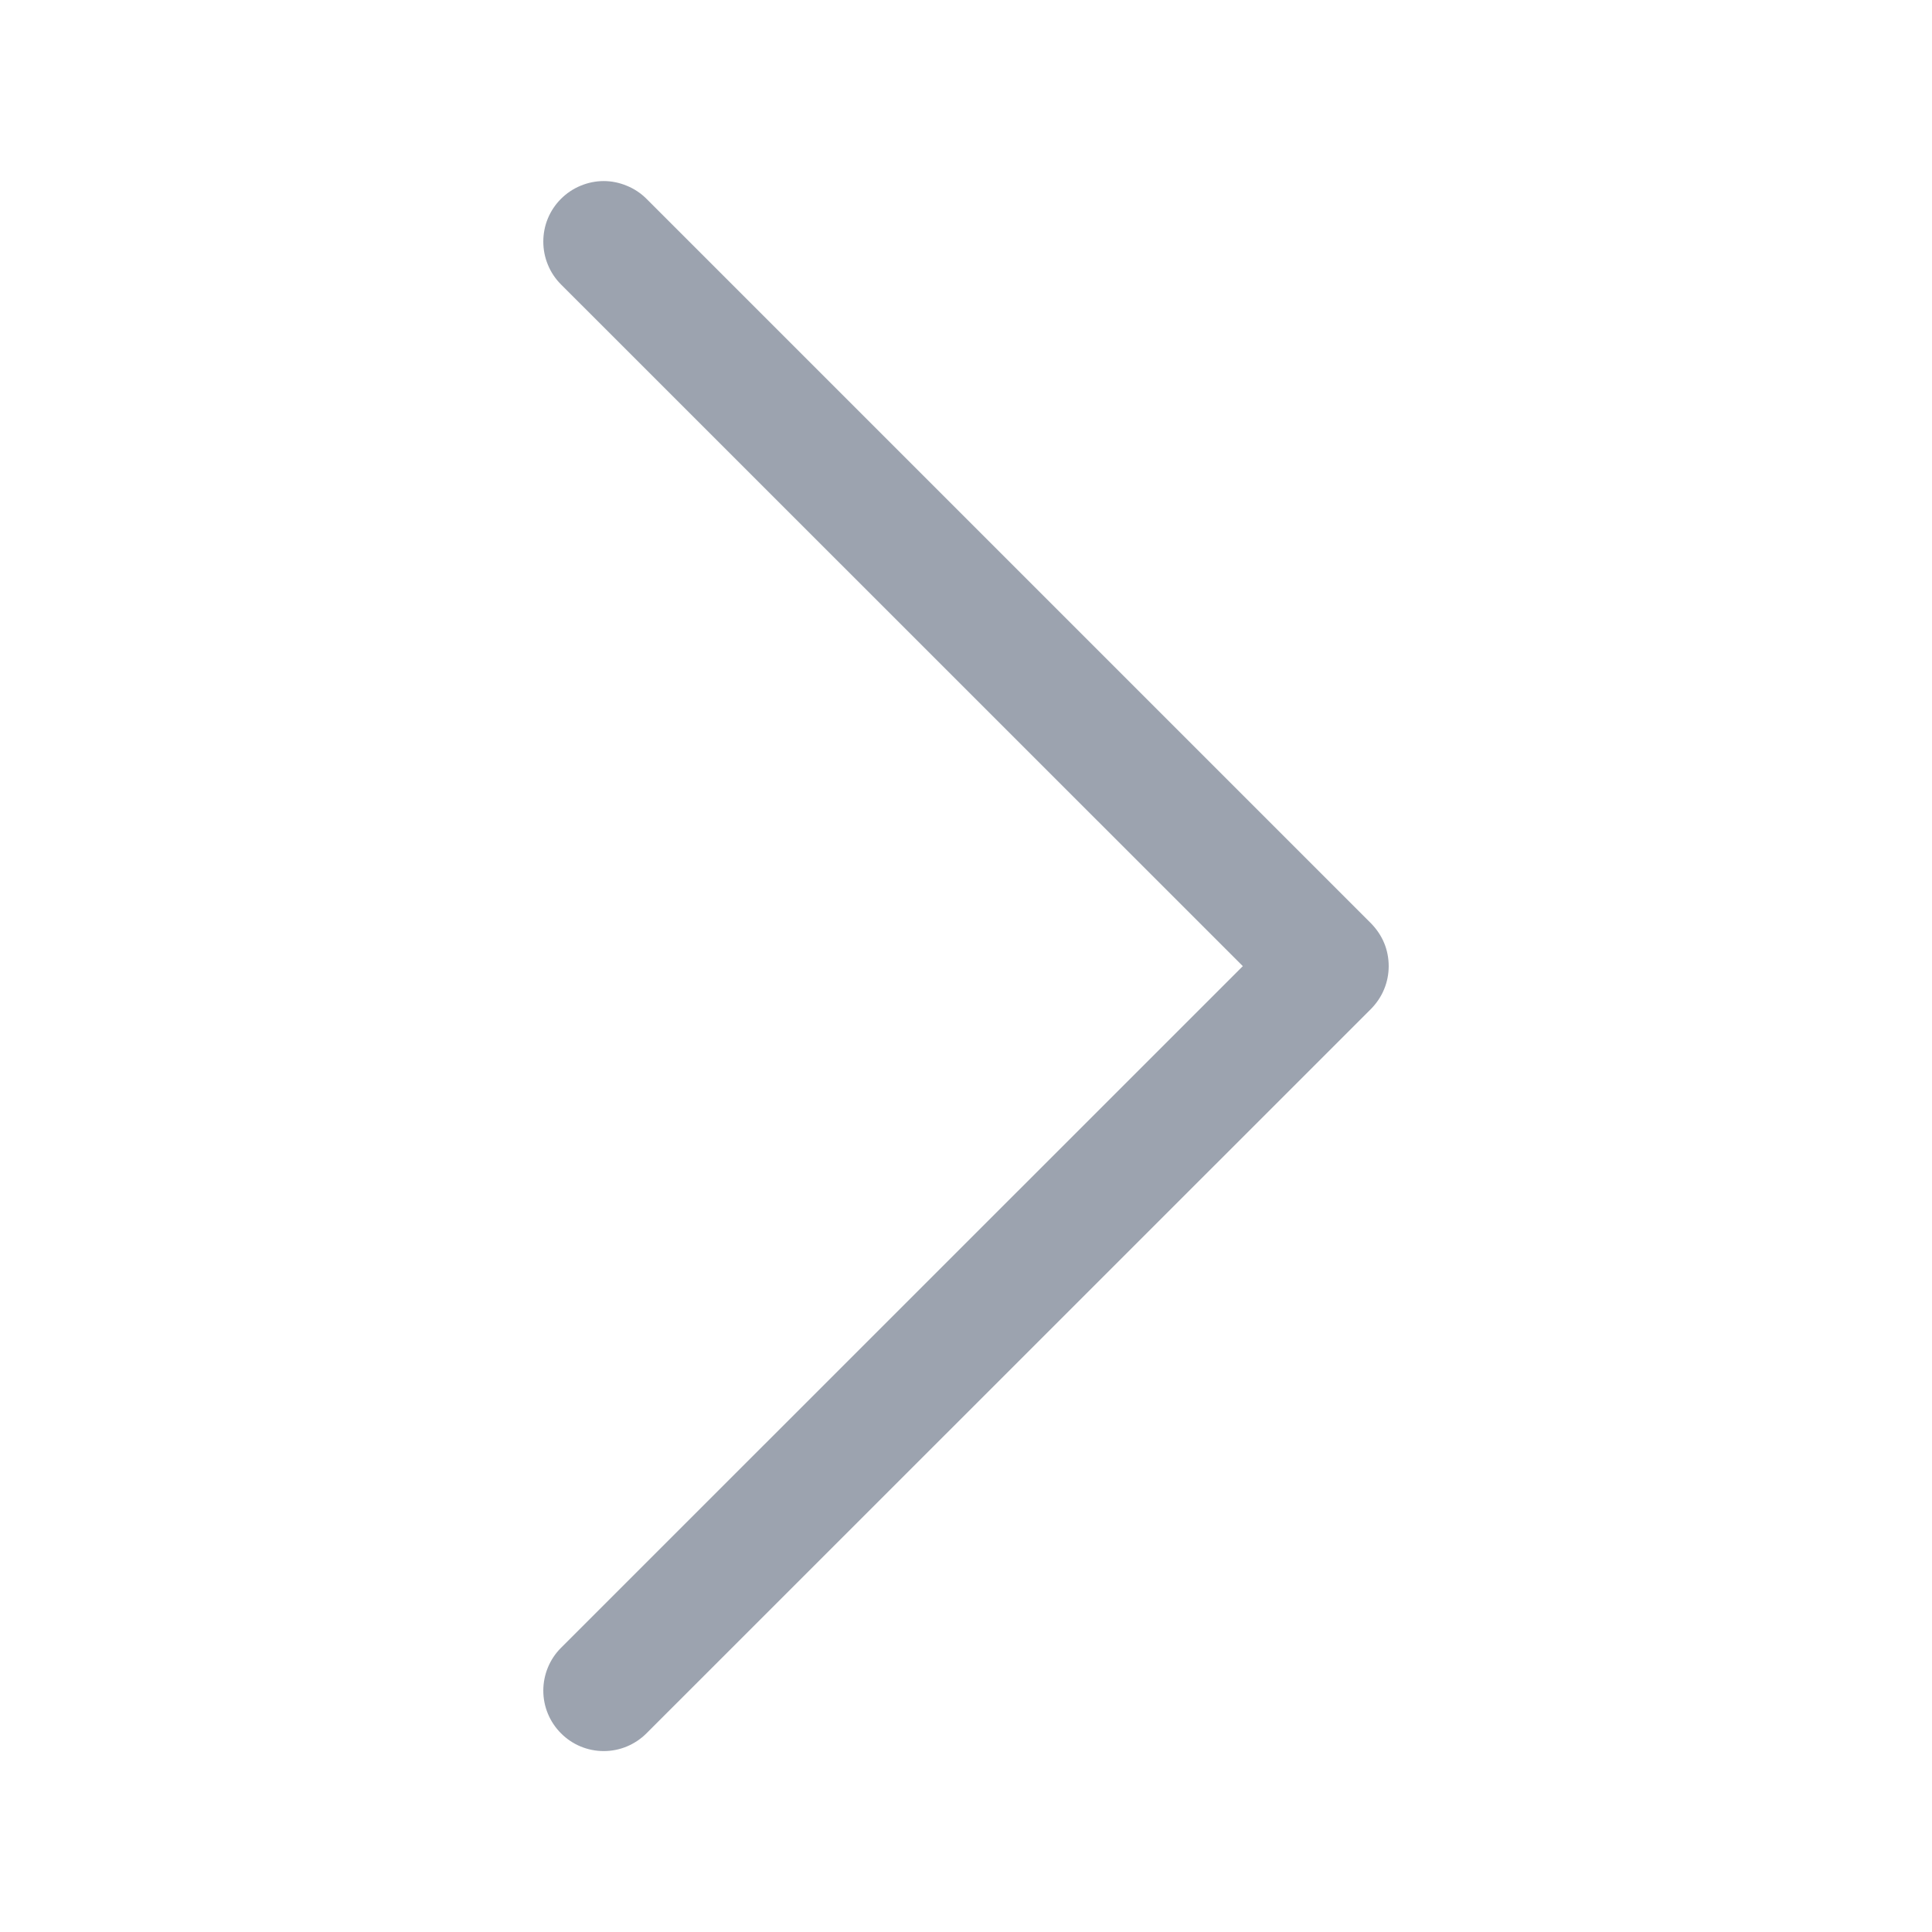 <svg xmlns="http://www.w3.org/2000/svg" width="14" height="14" viewBox="0 0 14 14" fill="none">
  <path fill-rule="evenodd" clip-rule="evenodd" d="M4.065 1.441C4.106 1.4 4.154 1.368 4.207 1.346C4.26 1.324 4.317 1.312 4.375 1.312C4.432 1.312 4.489 1.324 4.542 1.346C4.596 1.368 4.644 1.4 4.685 1.441L9.935 6.691C9.975 6.732 10.008 6.78 10.03 6.833C10.052 6.886 10.063 6.943 10.063 7.001C10.063 7.058 10.052 7.115 10.03 7.168C10.008 7.222 9.975 7.27 9.935 7.311L4.685 12.56C4.602 12.643 4.491 12.689 4.375 12.689C4.259 12.689 4.147 12.643 4.065 12.56C3.983 12.478 3.937 12.367 3.937 12.251C3.937 12.135 3.983 12.023 4.065 11.941L9.006 7.001L4.065 2.061C4.024 2.02 3.992 1.972 3.97 1.918C3.948 1.865 3.937 1.808 3.937 1.751C3.937 1.693 3.948 1.636 3.97 1.583C3.992 1.53 4.024 1.482 4.065 1.441V1.441Z" fill="#9CA3AF"/>
</svg>